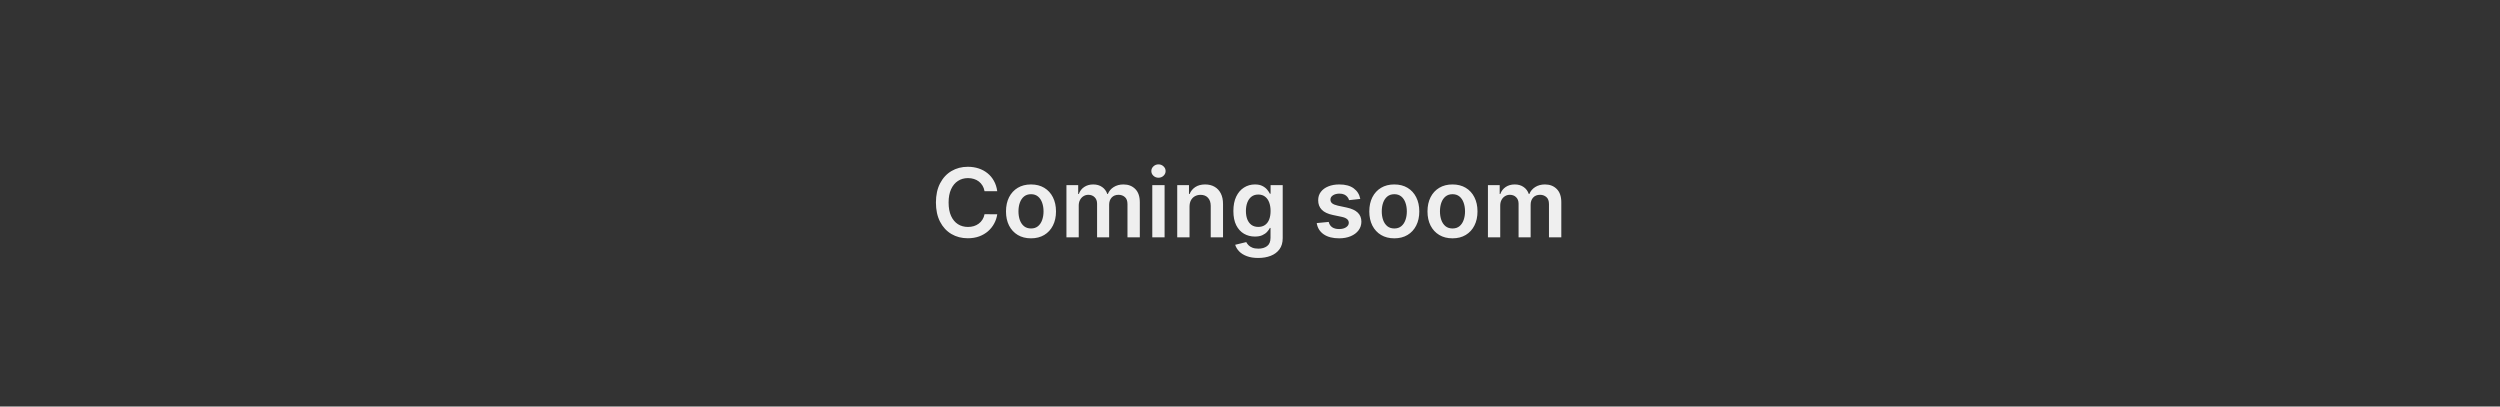 <svg width="1359" height="221" viewBox="0 0 1359 221" fill="none" xmlns="http://www.w3.org/2000/svg">
<rect x="0" y="0" width="1359" height="221" fill="#333333" stroke="none"/>
<path d="M542.101 103.942H535.195C534.998 102.809 534.634 101.806 534.105 100.932C533.576 100.045 532.917 99.294 532.129 98.679C531.341 98.063 530.443 97.602 529.433 97.294C528.436 96.974 527.359 96.814 526.202 96.814C524.146 96.814 522.324 97.331 520.736 98.365C519.148 99.387 517.904 100.889 517.006 102.871C516.107 104.84 515.658 107.247 515.658 110.091C515.658 112.984 516.107 115.421 517.006 117.403C517.917 119.373 519.16 120.863 520.736 121.872C522.324 122.869 524.14 123.368 526.183 123.368C527.316 123.368 528.375 123.22 529.359 122.925C530.357 122.617 531.249 122.168 532.037 121.577C532.837 120.986 533.508 120.259 534.05 119.398C534.604 118.536 534.985 117.551 535.195 116.443L542.101 116.48C541.842 118.277 541.282 119.964 540.42 121.54C539.571 123.116 538.457 124.507 537.078 125.713C535.699 126.907 534.087 127.843 532.24 128.52C530.393 129.185 528.344 129.517 526.091 129.517C522.767 129.517 519.8 128.748 517.19 127.209C514.58 125.67 512.525 123.448 511.023 120.543C509.521 117.637 508.77 114.153 508.77 110.091C508.77 106.016 509.527 102.532 511.041 99.639C512.555 96.734 514.617 94.512 517.227 92.973C519.837 91.434 522.792 90.665 526.091 90.665C528.196 90.665 530.153 90.96 531.963 91.551C533.773 92.142 535.385 93.01 536.801 94.155C538.217 95.287 539.38 96.678 540.291 98.328C541.214 99.965 541.818 101.837 542.101 103.942ZM560.451 129.554C557.681 129.554 555.281 128.945 553.25 127.726C551.218 126.507 549.643 124.802 548.522 122.611C547.414 120.42 546.86 117.859 546.86 114.929C546.86 111.999 547.414 109.432 548.522 107.229C549.643 105.025 551.218 103.314 553.25 102.095C555.281 100.876 557.681 100.267 560.451 100.267C563.221 100.267 565.622 100.876 567.653 102.095C569.684 103.314 571.254 105.025 572.362 107.229C573.482 109.432 574.042 111.999 574.042 114.929C574.042 117.859 573.482 120.42 572.362 122.611C571.254 124.802 569.684 126.507 567.653 127.726C565.622 128.945 563.221 129.554 560.451 129.554ZM560.488 124.199C561.99 124.199 563.246 123.786 564.255 122.962C565.265 122.125 566.016 121.004 566.508 119.601C567.013 118.197 567.265 116.634 567.265 114.911C567.265 113.175 567.013 111.605 566.508 110.202C566.016 108.786 565.265 107.66 564.255 106.822C563.246 105.985 561.99 105.567 560.488 105.567C558.949 105.567 557.669 105.985 556.647 106.822C555.638 107.66 554.881 108.786 554.376 110.202C553.884 111.605 553.637 113.175 553.637 114.911C553.637 116.634 553.884 118.197 554.376 119.601C554.881 121.004 555.638 122.125 556.647 122.962C557.669 123.786 558.949 124.199 560.488 124.199ZM579.716 129V100.636H586.105V105.456H586.438C587.028 103.831 588.007 102.563 589.374 101.652C590.74 100.729 592.371 100.267 594.267 100.267C596.188 100.267 597.806 100.735 599.124 101.67C600.453 102.594 601.389 103.856 601.93 105.456H602.226C602.854 103.88 603.912 102.625 605.402 101.689C606.904 100.741 608.683 100.267 610.739 100.267C613.348 100.267 615.478 101.092 617.128 102.741C618.777 104.391 619.602 106.798 619.602 109.962V129H612.899V110.996C612.899 109.235 612.431 107.949 611.496 107.136C610.56 106.312 609.415 105.899 608.061 105.899C606.448 105.899 605.187 106.404 604.276 107.413C603.377 108.411 602.928 109.709 602.928 111.31V129H596.372V110.719C596.372 109.254 595.929 108.084 595.043 107.21C594.169 106.336 593.024 105.899 591.608 105.899C590.648 105.899 589.774 106.145 588.986 106.638C588.198 107.118 587.57 107.801 587.102 108.688C586.634 109.562 586.401 110.583 586.401 111.753V129H579.716ZM626.384 129V100.636H633.069V129H626.384ZM629.745 96.611C628.686 96.611 627.775 96.26 627.012 95.558C626.248 94.844 625.867 93.989 625.867 92.992C625.867 91.982 626.248 91.126 627.012 90.425C627.775 89.711 628.686 89.354 629.745 89.354C630.816 89.354 631.727 89.711 632.478 90.425C633.241 91.126 633.623 91.982 633.623 92.992C633.623 93.989 633.241 94.844 632.478 95.558C631.727 96.26 630.816 96.611 629.745 96.611ZM646.627 112.381V129H639.942V100.636H646.332V105.456H646.664C647.317 103.868 648.357 102.606 649.785 101.67C651.225 100.735 653.004 100.267 655.121 100.267C657.079 100.267 658.784 100.686 660.237 101.523C661.701 102.36 662.834 103.572 663.634 105.161C664.447 106.749 664.847 108.675 664.835 110.94V129H658.15V111.974C658.15 110.079 657.657 108.595 656.673 107.524C655.7 106.453 654.352 105.918 652.629 105.918C651.459 105.918 650.419 106.176 649.508 106.693C648.609 107.198 647.901 107.93 647.384 108.891C646.879 109.851 646.627 111.014 646.627 112.381ZM683.965 140.227C681.565 140.227 679.503 139.901 677.779 139.249C676.056 138.608 674.671 137.747 673.624 136.663C672.578 135.58 671.852 134.38 671.445 133.062L677.465 131.604C677.736 132.158 678.13 132.705 678.647 133.247C679.164 133.801 679.86 134.257 680.734 134.614C681.62 134.983 682.734 135.168 684.076 135.168C685.972 135.168 687.541 134.706 688.785 133.783C690.028 132.872 690.65 131.37 690.65 129.277V123.903H690.317C689.973 124.593 689.468 125.301 688.803 126.027C688.151 126.753 687.283 127.363 686.2 127.855C685.129 128.348 683.781 128.594 682.156 128.594C679.977 128.594 678.001 128.083 676.228 127.061C674.468 126.027 673.064 124.488 672.018 122.445C670.984 120.389 670.467 117.816 670.467 114.726C670.467 111.611 670.984 108.983 672.018 106.841C673.064 104.687 674.474 103.055 676.246 101.947C678.019 100.827 679.995 100.267 682.174 100.267C683.836 100.267 685.202 100.55 686.273 101.116C687.357 101.67 688.219 102.341 688.859 103.129C689.499 103.905 689.985 104.637 690.317 105.327H690.687V100.636H697.279V129.462C697.279 131.887 696.701 133.893 695.543 135.482C694.386 137.07 692.804 138.258 690.798 139.045C688.791 139.833 686.513 140.227 683.965 140.227ZM684.021 123.349C685.436 123.349 686.643 123.005 687.64 122.315C688.637 121.626 689.394 120.635 689.911 119.342C690.428 118.05 690.687 116.499 690.687 114.689C690.687 112.904 690.428 111.34 689.911 109.999C689.406 108.657 688.656 107.616 687.658 106.878C686.674 106.127 685.461 105.751 684.021 105.751C682.531 105.751 681.288 106.139 680.29 106.915C679.293 107.69 678.542 108.755 678.038 110.109C677.533 111.451 677.281 112.978 677.281 114.689C677.281 116.425 677.533 117.945 678.038 119.25C678.555 120.543 679.312 121.552 680.309 122.278C681.318 122.992 682.556 123.349 684.021 123.349ZM739.446 108.134L733.352 108.798C733.18 108.183 732.878 107.604 732.447 107.062C732.029 106.521 731.463 106.084 730.749 105.751C730.035 105.419 729.161 105.253 728.126 105.253C726.735 105.253 725.566 105.554 724.618 106.158C723.682 106.761 723.221 107.543 723.233 108.503C723.221 109.328 723.522 109.999 724.138 110.516C724.766 111.033 725.8 111.457 727.24 111.79L732.078 112.824C734.762 113.402 736.756 114.32 738.061 115.575C739.378 116.831 740.043 118.474 740.055 120.506C740.043 122.291 739.52 123.866 738.486 125.233C737.464 126.587 736.042 127.646 734.22 128.409C732.398 129.172 730.305 129.554 727.942 129.554C724.47 129.554 721.676 128.828 719.558 127.375C717.441 125.91 716.179 123.873 715.773 121.263L722.291 120.635C722.587 121.915 723.214 122.882 724.175 123.534C725.135 124.187 726.384 124.513 727.923 124.513C729.511 124.513 730.786 124.187 731.746 123.534C732.718 122.882 733.205 122.075 733.205 121.115C733.205 120.303 732.891 119.632 732.263 119.102C731.647 118.573 730.687 118.167 729.382 117.884L724.544 116.868C721.823 116.302 719.811 115.348 718.506 114.006C717.201 112.652 716.554 110.94 716.567 108.872C716.554 107.124 717.028 105.61 717.989 104.33C718.961 103.037 720.309 102.04 722.033 101.338C723.768 100.624 725.769 100.267 728.034 100.267C731.358 100.267 733.974 100.975 735.882 102.391C737.803 103.806 738.991 105.721 739.446 108.134ZM757.94 129.554C755.17 129.554 752.769 128.945 750.738 127.726C748.707 126.507 747.131 124.802 746.011 122.611C744.903 120.42 744.349 117.859 744.349 114.929C744.349 111.999 744.903 109.432 746.011 107.229C747.131 105.025 748.707 103.314 750.738 102.095C752.769 100.876 755.17 100.267 757.94 100.267C760.71 100.267 763.11 100.876 765.141 102.095C767.173 103.314 768.742 105.025 769.85 107.229C770.97 109.432 771.531 111.999 771.531 114.929C771.531 117.859 770.97 120.42 769.85 122.611C768.742 124.802 767.173 126.507 765.141 127.726C763.11 128.945 760.71 129.554 757.94 129.554ZM757.977 124.199C759.478 124.199 760.734 123.786 761.744 122.962C762.753 122.125 763.504 121.004 763.996 119.601C764.501 118.197 764.754 116.634 764.754 114.911C764.754 113.175 764.501 111.605 763.996 110.202C763.504 108.786 762.753 107.66 761.744 106.822C760.734 105.985 759.478 105.567 757.977 105.567C756.438 105.567 755.157 105.985 754.136 106.822C753.126 107.66 752.369 108.786 751.864 110.202C751.372 111.605 751.126 113.175 751.126 114.911C751.126 116.634 751.372 118.197 751.864 119.601C752.369 121.004 753.126 122.125 754.136 122.962C755.157 123.786 756.438 124.199 757.977 124.199ZM789.576 129.554C786.806 129.554 784.406 128.945 782.375 127.726C780.343 126.507 778.768 124.802 777.647 122.611C776.539 120.42 775.985 117.859 775.985 114.929C775.985 111.999 776.539 109.432 777.647 107.229C778.768 105.025 780.343 103.314 782.375 102.095C784.406 100.876 786.806 100.267 789.576 100.267C792.346 100.267 794.747 100.876 796.778 102.095C798.809 103.314 800.379 105.025 801.487 107.229C802.607 109.432 803.167 111.999 803.167 114.929C803.167 117.859 802.607 120.42 801.487 122.611C800.379 124.802 798.809 126.507 796.778 127.726C794.747 128.945 792.346 129.554 789.576 129.554ZM789.613 124.199C791.115 124.199 792.371 123.786 793.38 122.962C794.39 122.125 795.141 121.004 795.633 119.601C796.138 118.197 796.39 116.634 796.39 114.911C796.39 113.175 796.138 111.605 795.633 110.202C795.141 108.786 794.39 107.66 793.38 106.822C792.371 105.985 791.115 105.567 789.613 105.567C788.074 105.567 786.794 105.985 785.772 106.822C784.763 107.66 784.006 108.786 783.501 110.202C783.009 111.605 782.762 113.175 782.762 114.911C782.762 116.634 783.009 118.197 783.501 119.601C784.006 121.004 784.763 122.125 785.772 122.962C786.794 123.786 788.074 124.199 789.613 124.199ZM808.841 129V100.636H815.23V105.456H815.562C816.153 103.831 817.132 102.563 818.499 101.652C819.865 100.729 821.496 100.267 823.392 100.267C825.312 100.267 826.931 100.735 828.249 101.67C829.578 102.594 830.514 103.856 831.055 105.456H831.351C831.979 103.88 833.037 102.625 834.527 101.689C836.029 100.741 837.808 100.267 839.864 100.267C842.473 100.267 844.603 101.092 846.253 102.741C847.902 104.391 848.727 106.798 848.727 109.962V129H842.024V110.996C842.024 109.235 841.556 107.949 840.621 107.136C839.685 106.312 838.54 105.899 837.186 105.899C835.573 105.899 834.312 106.404 833.401 107.413C832.502 108.411 832.053 109.709 832.053 111.31V129H825.497V110.719C825.497 109.254 825.054 108.084 824.168 107.21C823.294 106.336 822.149 105.899 820.733 105.899C819.773 105.899 818.899 106.145 818.111 106.638C817.323 107.118 816.695 107.801 816.227 108.688C815.759 109.562 815.526 110.583 815.526 111.753V129H808.841Z" fill="#EFEFEF"/>
</svg>
